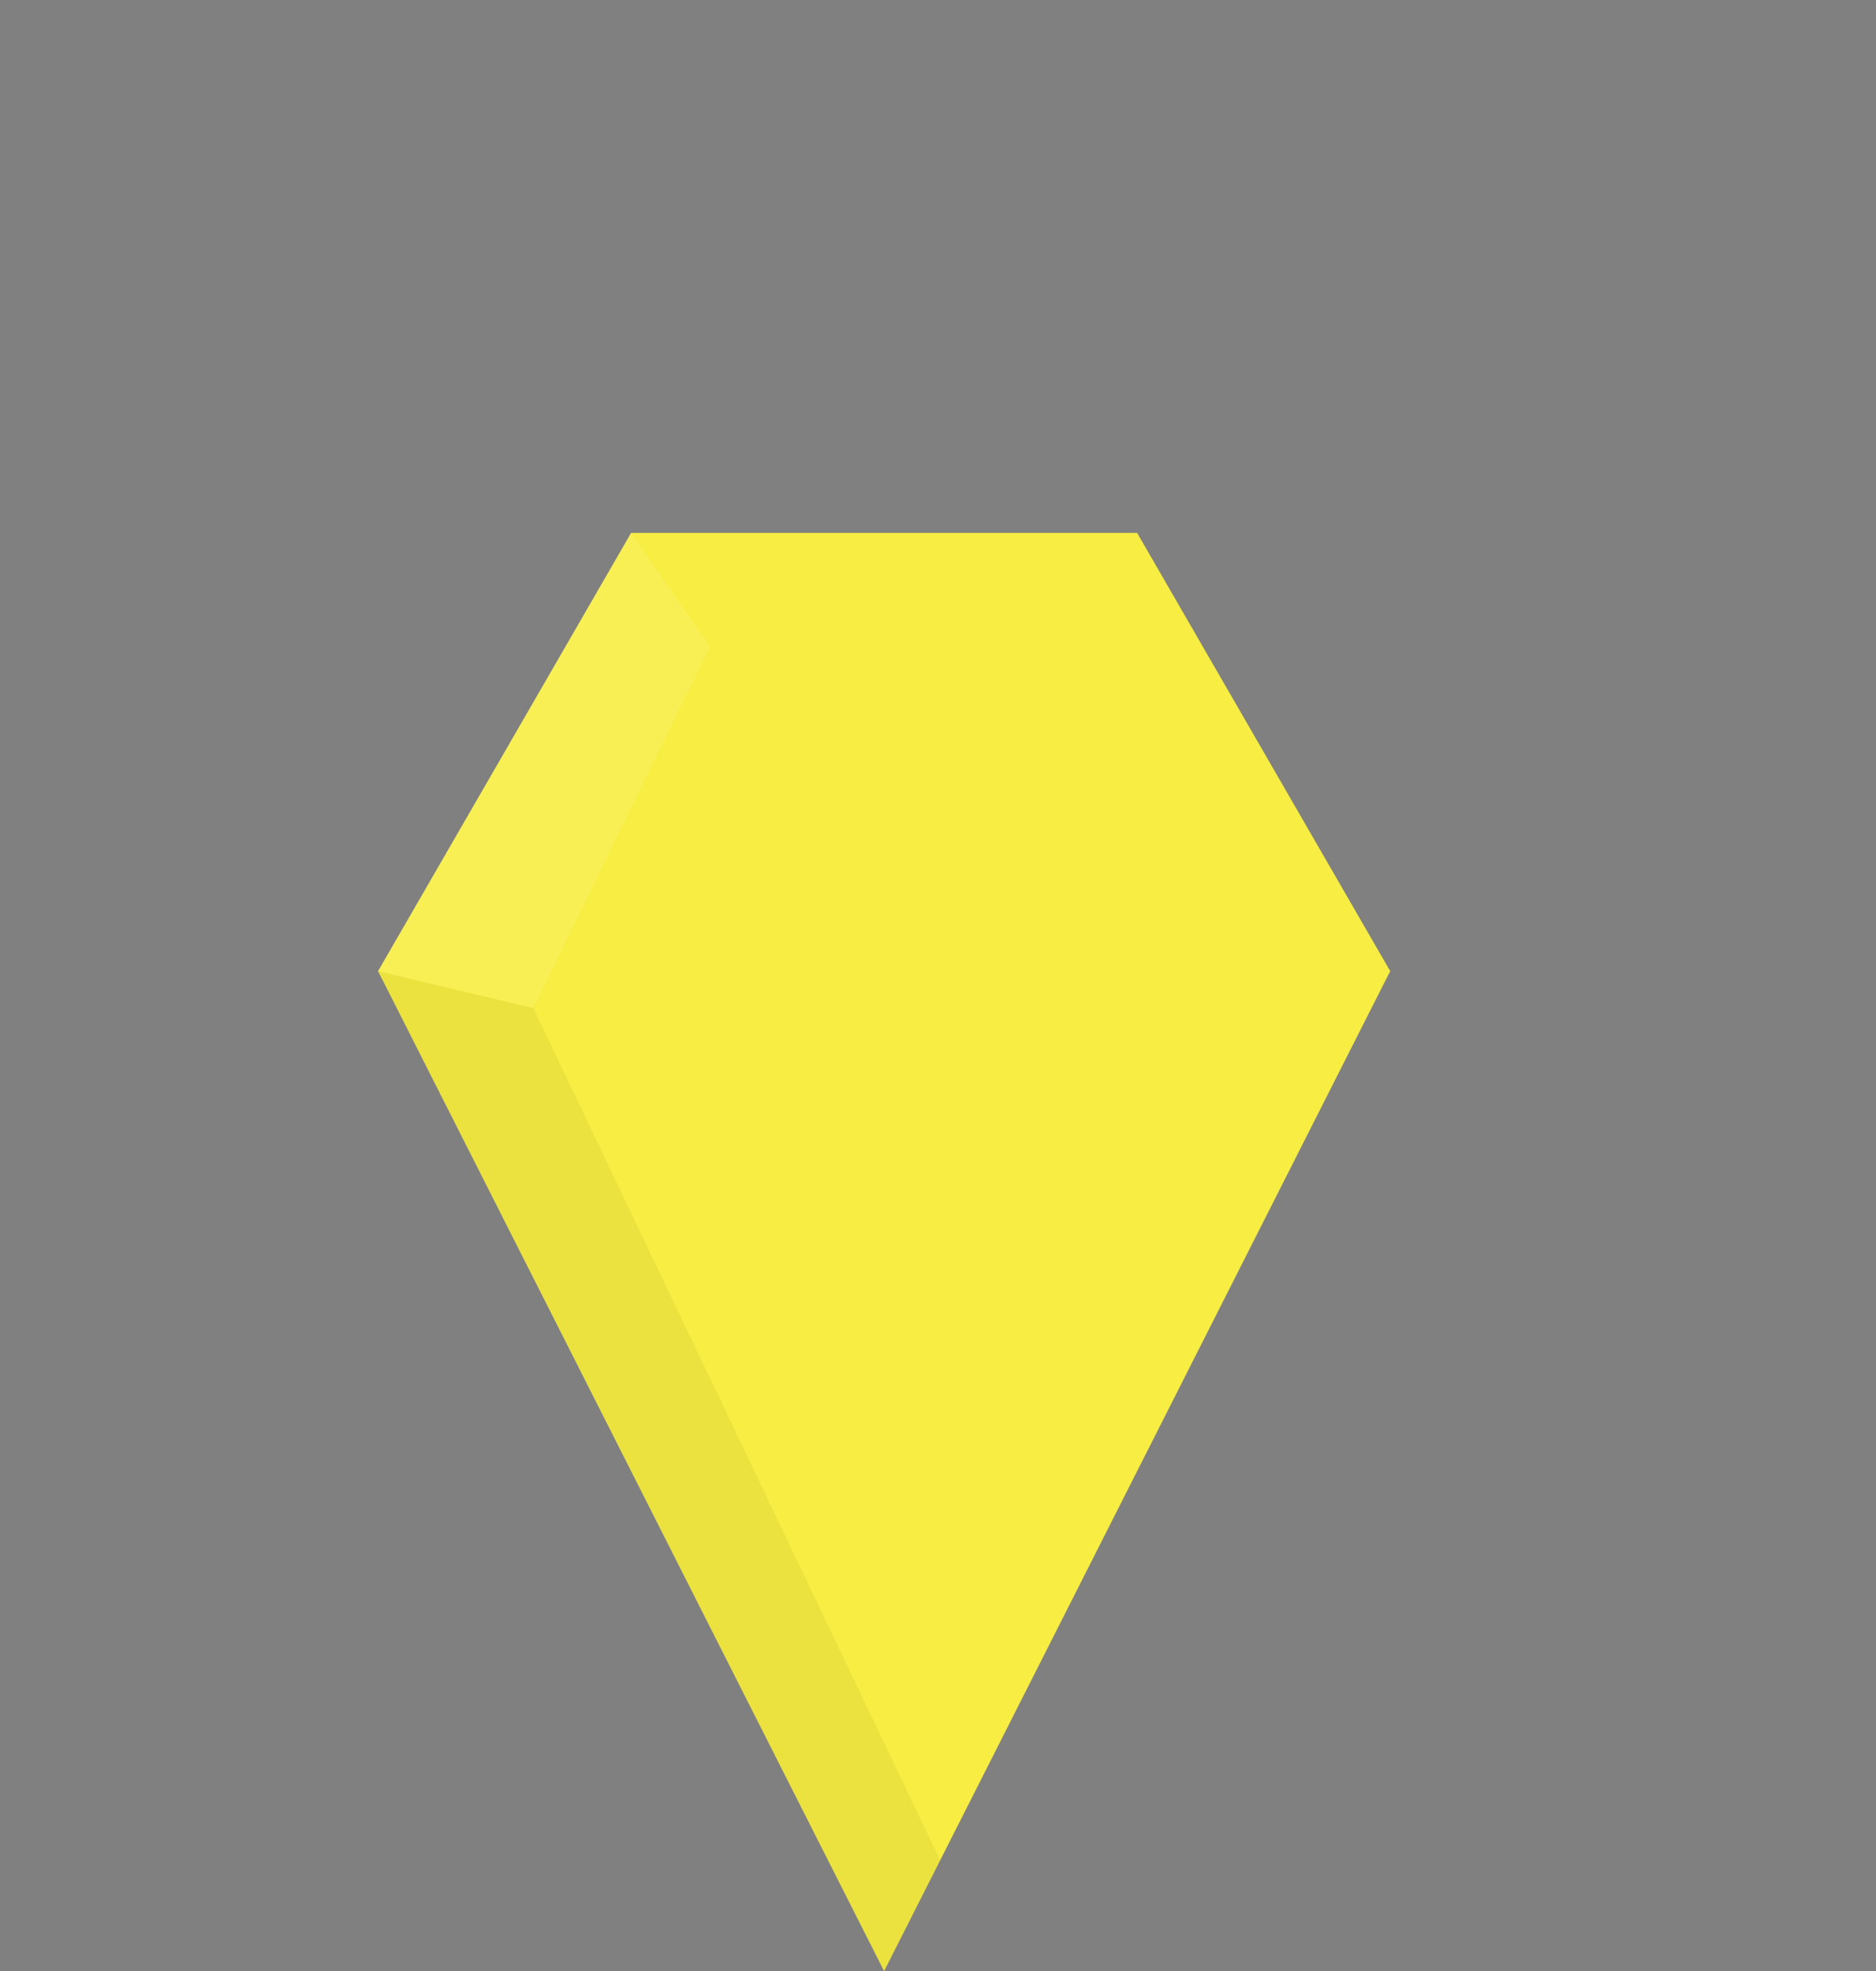 <?xml version="1.0" encoding="utf-8"?>
<!-- Generator: Adobe Illustrator 16.0.0, SVG Export Plug-In . SVG Version: 6.00 Build 0)  -->
<!DOCTYPE svg PUBLIC "-//W3C//DTD SVG 1.1//EN" "http://www.w3.org/Graphics/SVG/1.1/DTD/svg11.dtd">
<svg version="1.1" id="Layer_1" xmlns="http://www.w3.org/2000/svg" xmlns:xlink="http://www.w3.org/1999/xlink" x="0px" y="0px"
	 width="76.128px" height="80px" viewBox="0 0 76.128 80" enable-background="new 0 0 76.128 80" xml:space="preserve">
<rect x="0" y="0" width="76.128" height="80" fill="#808080" stroke="none"/>
<g>
	<g>
		<polygon fill="#F7ED43" points="25.61,57.197 15.342,39.414 25.61,21.629 46.145,21.629 56.414,39.414 46.145,57.197 		"/>
		<polygon fill="#F7ED43" points="15.342,39.414 35.877,80 56.414,39.414 		"/>
	</g>
	<polygon opacity="0.05" fill="#010101" enable-background="new    " points="15.342,39.414 35.877,80 38.153,75.504 21.641,40.916 
			"/>
	<polyline opacity="0.1" fill="#FFFFFF" enable-background="new    " points="28.807,26.25 25.61,21.629 15.342,39.414 
		21.641,40.916 	"/>
	
		<animateTransform  type="translate" fill="freeze" restart="always" calcMode="linear" additive="replace" accumulate="none" dur="0.3s" begin="0s;two.end+0.1s" to="0,-20" from="0,0" attributeType="XML" attributeName="transform" id="one">
		</animateTransform>
	
		<animateTransform  type="translate" fill="freeze" restart="always" calcMode="linear" additive="replace" accumulate="none" dur="0.3s" begin="one.end+0.1s" to="0,0" from="0,-20" attributeType="XML" attributeName="transform" id="two">
		</animateTransform>
</g>
</svg>
